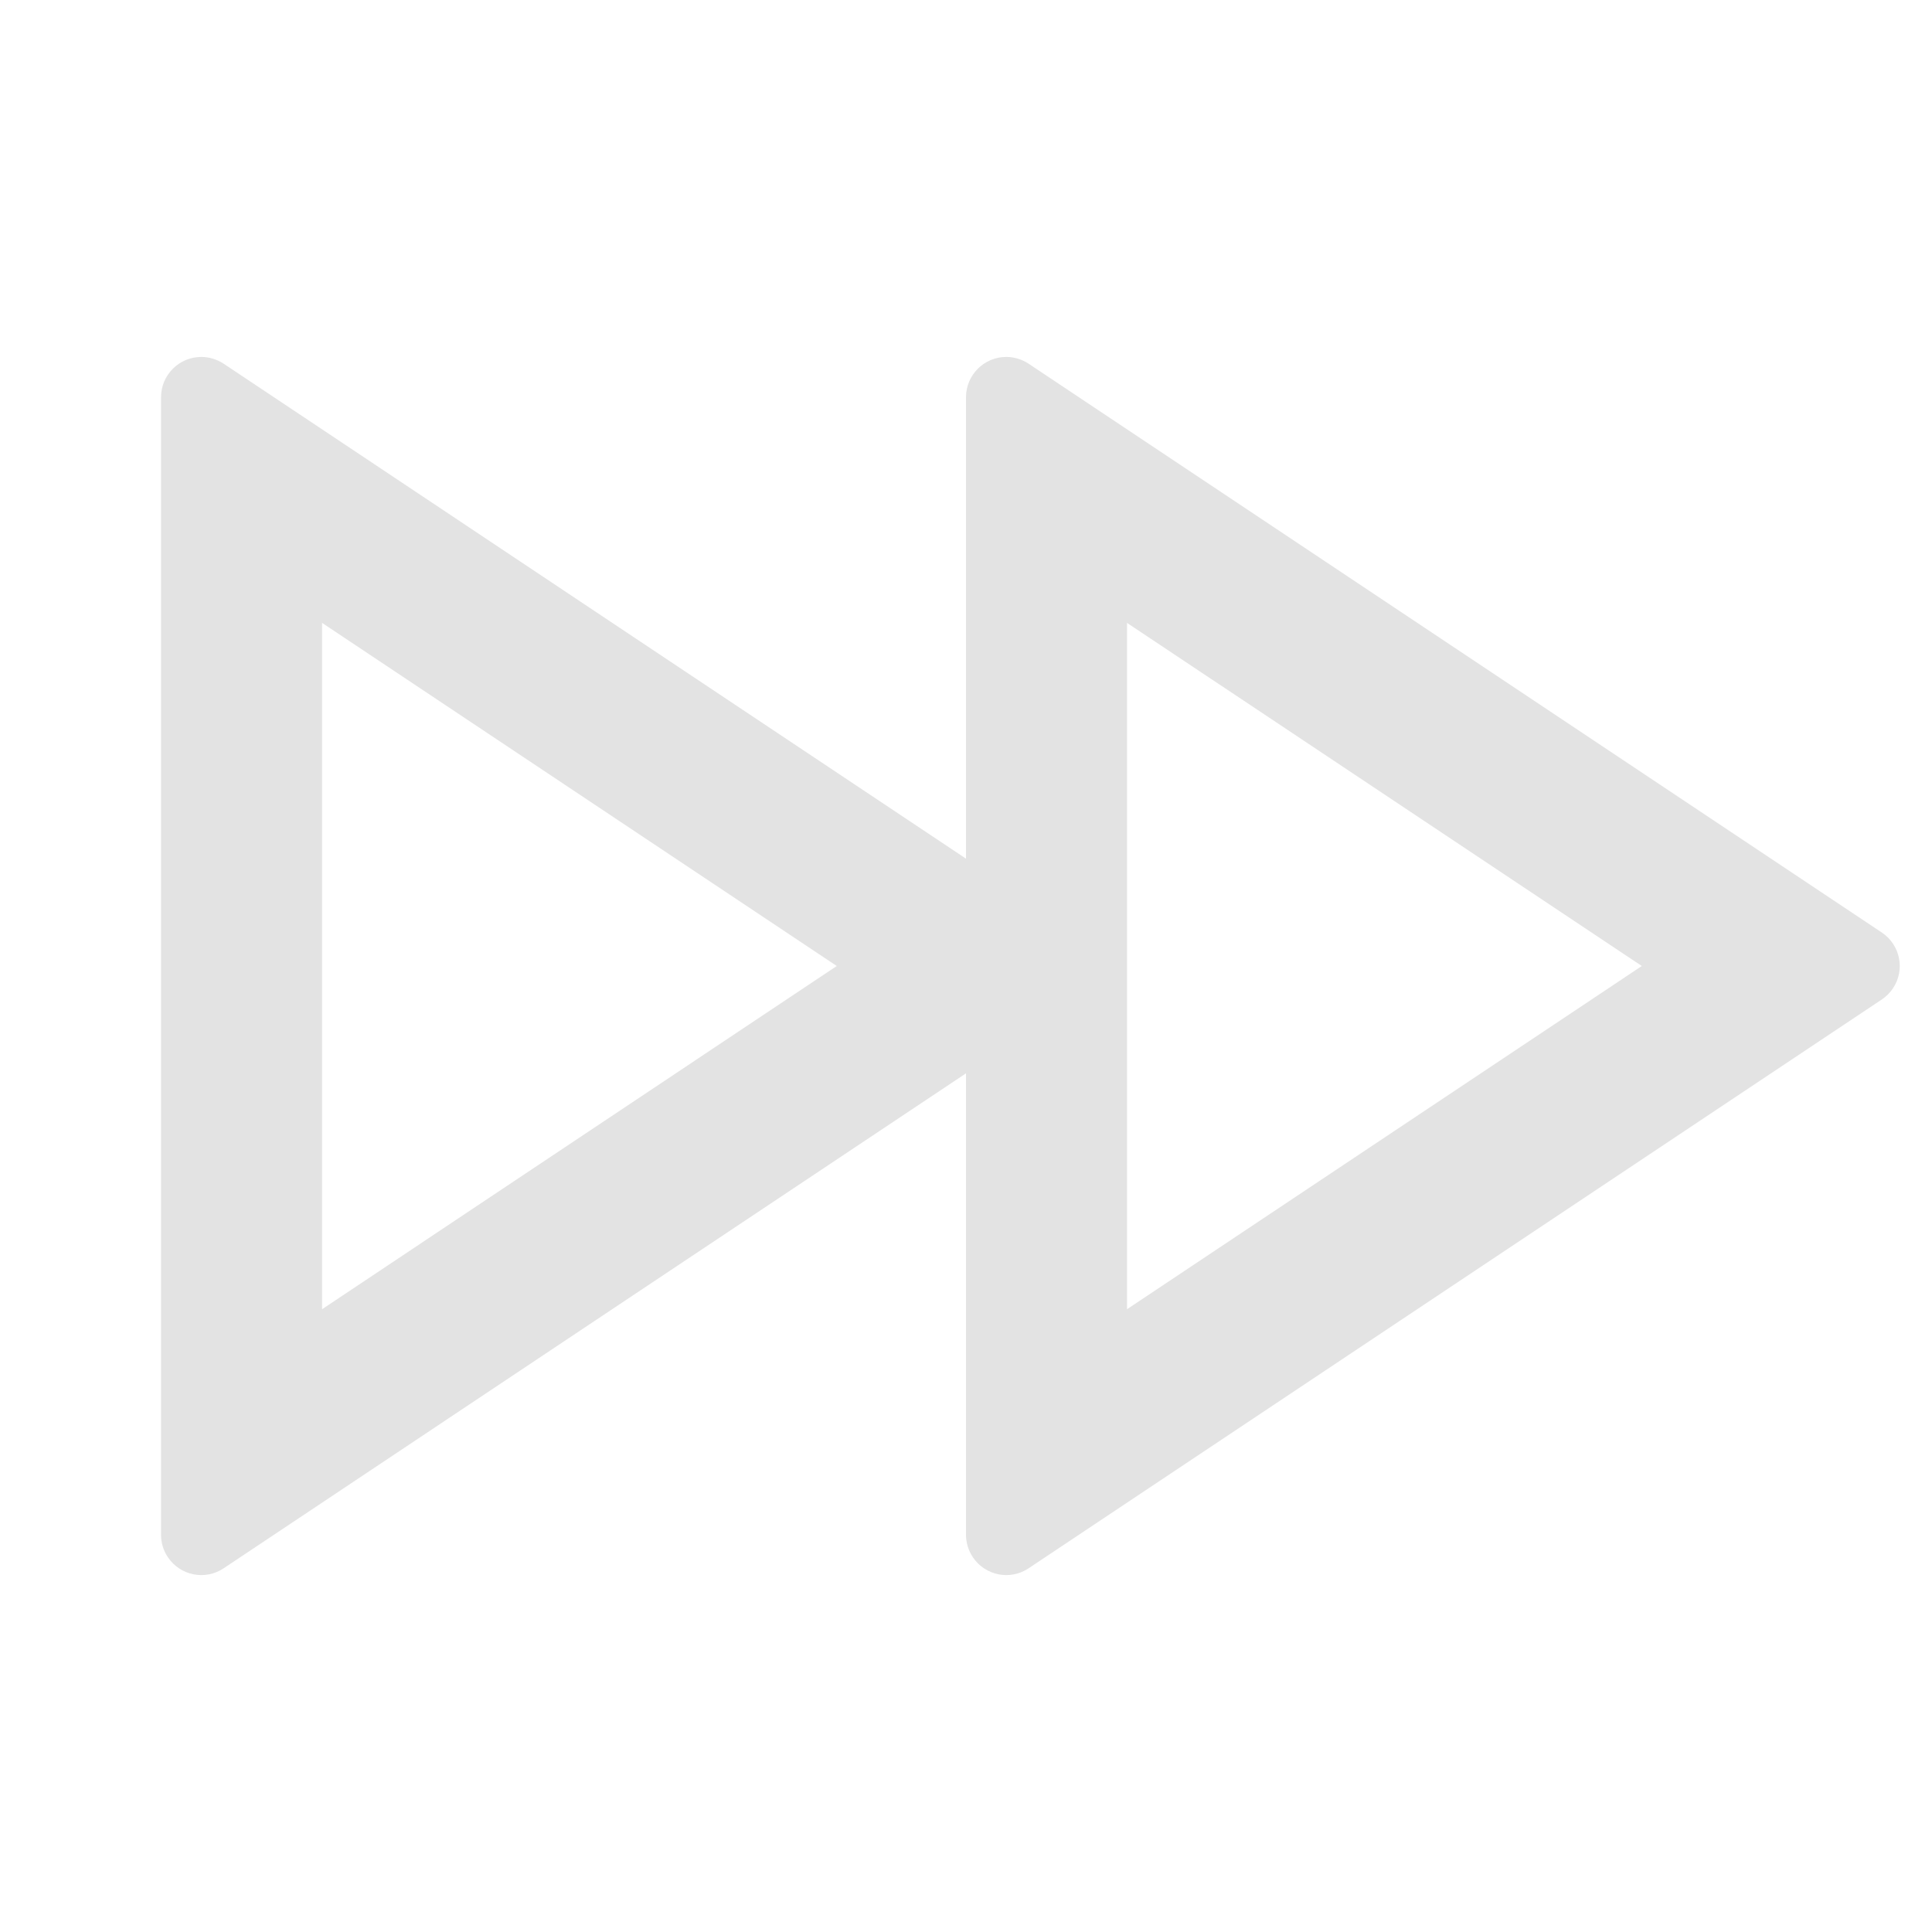 <svg width="20" height="20" viewBox="0 0 20 20" fill="none" xmlns="http://www.w3.org/2000/svg">
<path d="M10 11.111L2.315 16.235C2.123 16.363 1.865 16.311 1.737 16.119C1.691 16.051 1.667 15.97 1.667 15.888V4.112C1.667 3.882 1.854 3.695 2.084 3.695C2.166 3.695 2.246 3.72 2.315 3.765L10 8.889V4.112C10 3.882 10.187 3.695 10.417 3.695C10.499 3.695 10.58 3.72 10.648 3.765L19.48 9.653C19.672 9.781 19.724 10.04 19.596 10.231C19.565 10.277 19.526 10.316 19.48 10.347L10.648 16.235C10.457 16.363 10.198 16.311 10.07 16.119C10.025 16.051 10 15.97 10 15.888V11.111ZM8.662 10L3.334 6.448V13.553L8.662 10ZM11.667 6.448V13.553L16.996 10L11.667 6.448Z" fill="#E3E3E3"/>
</svg>
